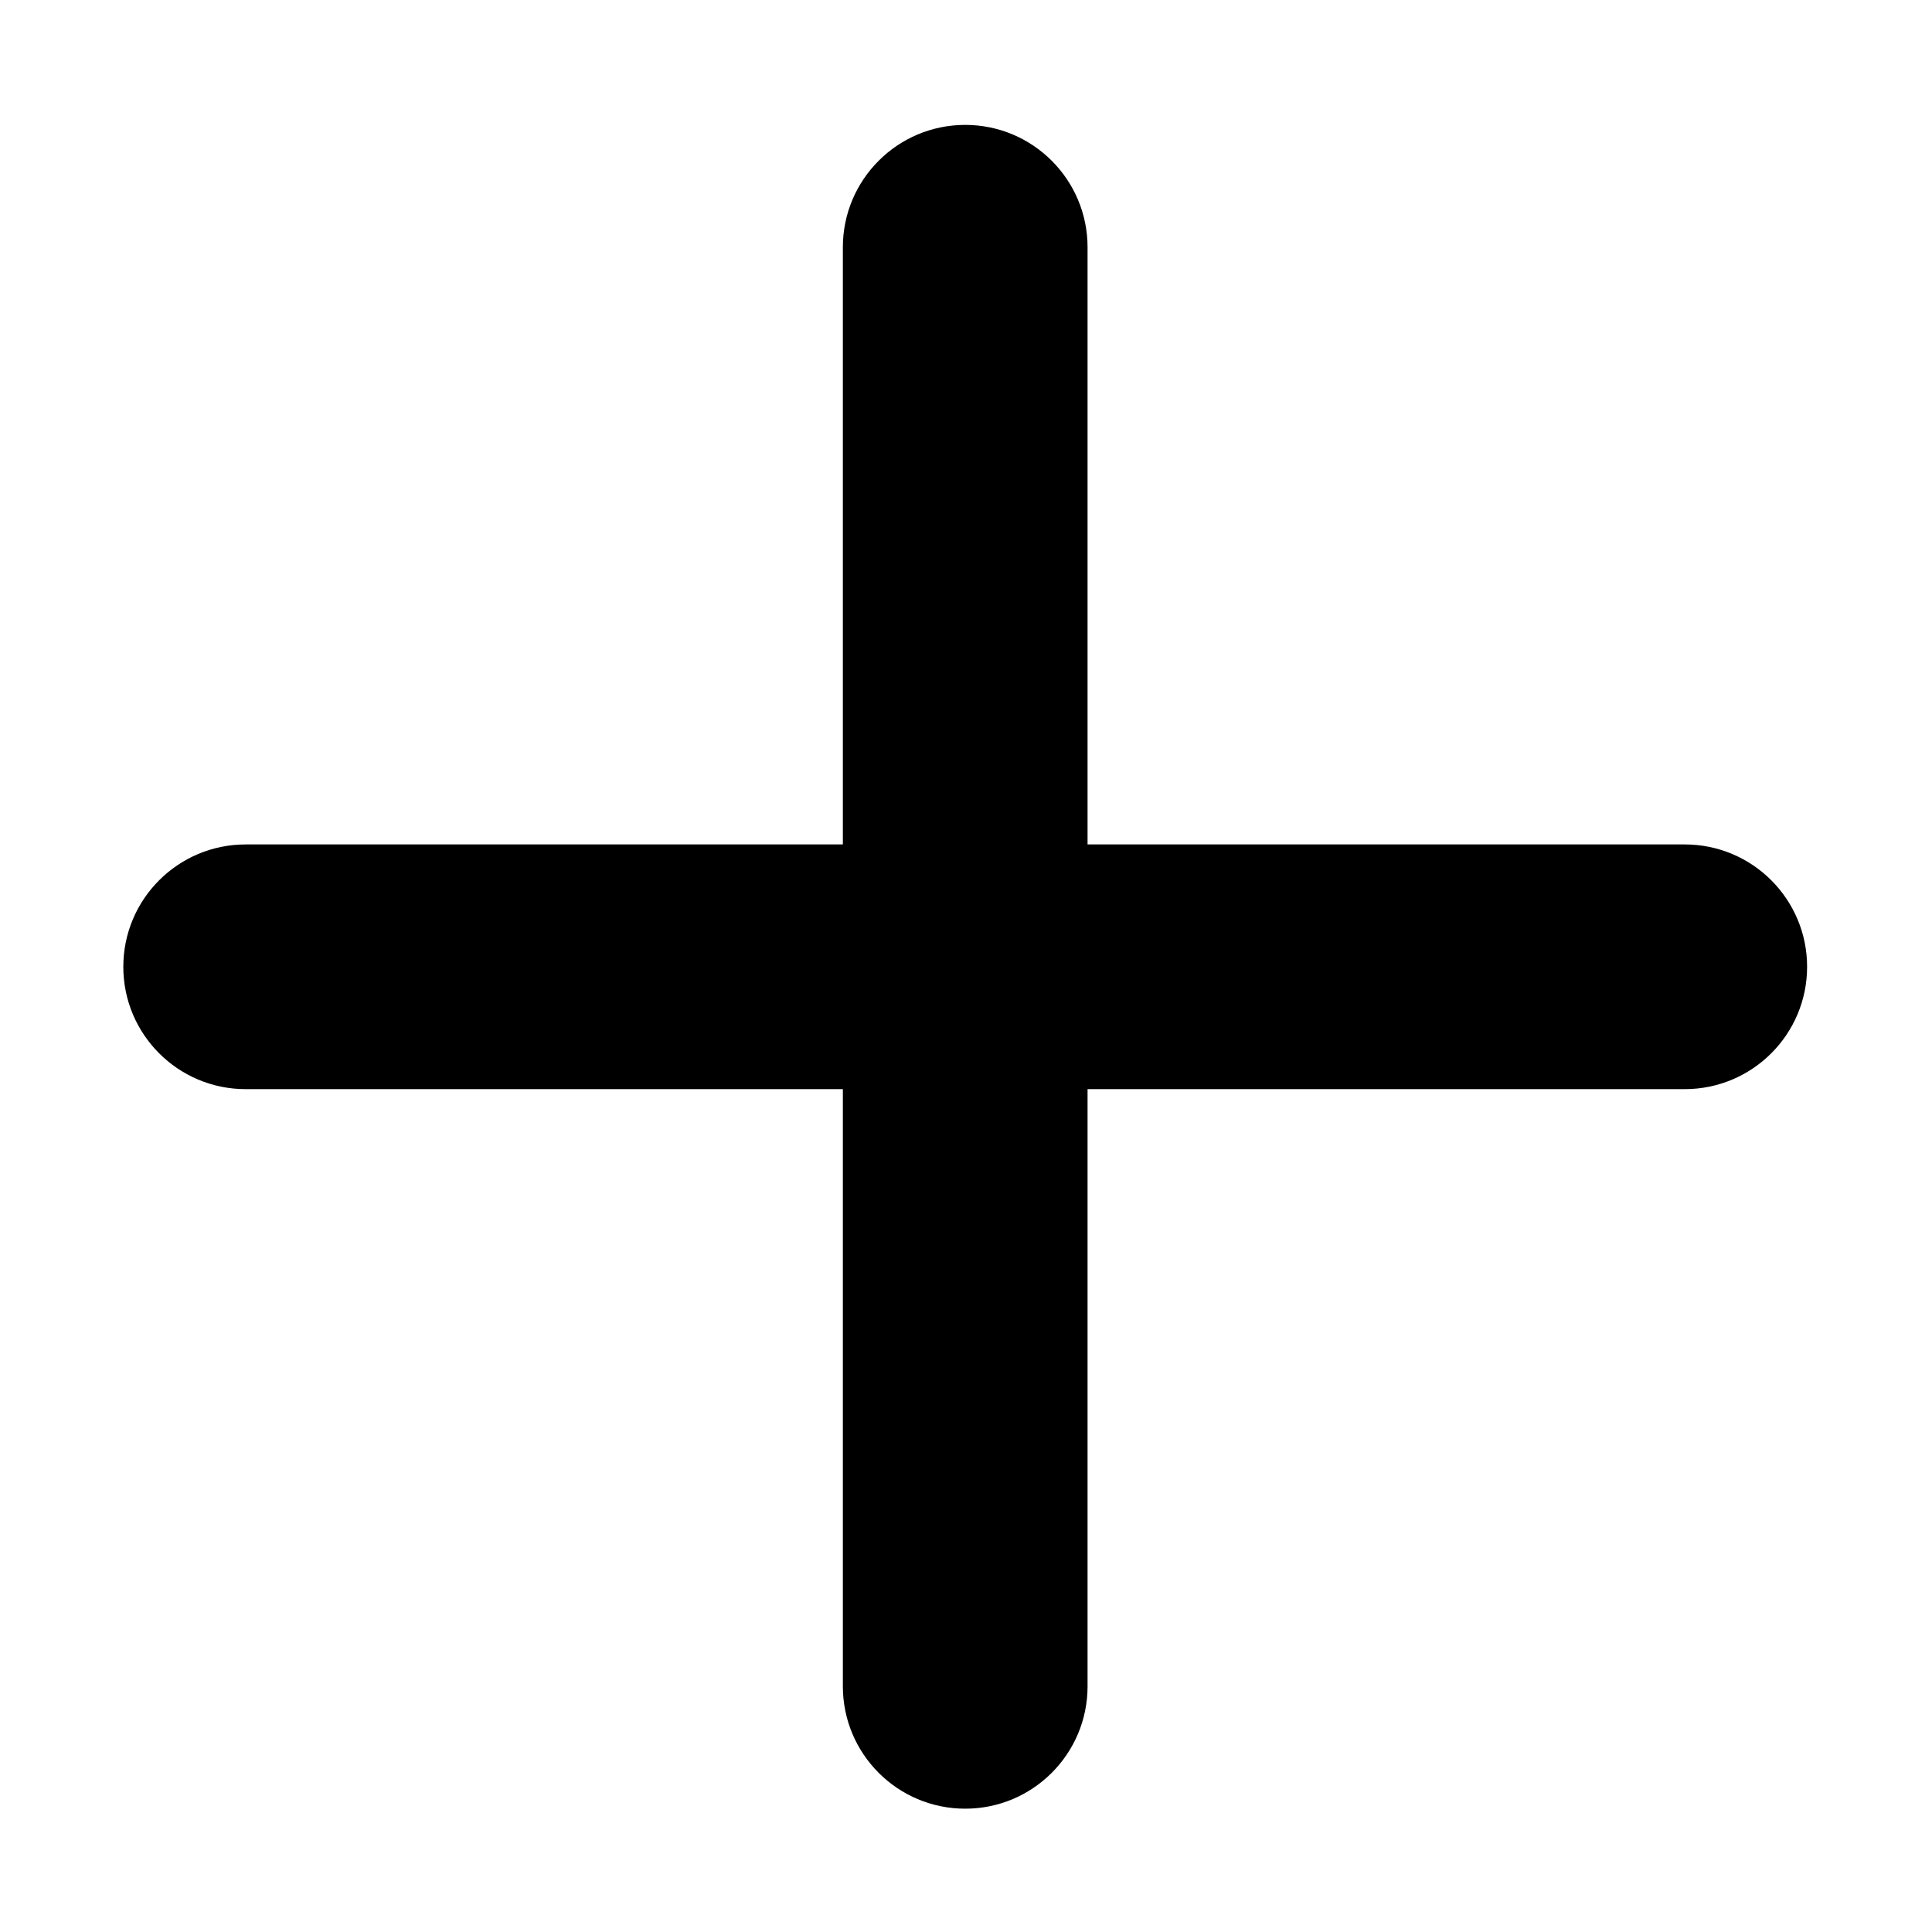 <?xml version="1.0" standalone="no"?>
<!DOCTYPE svg PUBLIC "-//W3C//DTD SVG 1.1//EN" "http://www.w3.org/Graphics/SVG/1.1/DTD/svg11.dtd">
<svg t="1732671481634" class="icon" viewBox="0 0 1024 1024" version="1.1"
  xmlns="http://www.w3.org/2000/svg" p-id="4691" xmlns:xlink="http://www.w3.org/1999/xlink"
  width="256" height="256">
  <path
    d="M892.953 447.569H576.431V131.046c0-35.816-29.035-64.85-64.848-64.85-35.817 0-64.851 29.034-64.851 64.85v316.523H130.208c-35.816 0-64.85 29.036-64.85 64.85s29.034 64.849 64.85 64.849h316.524v316.523c0 35.814 29.034 64.85 64.851 64.85 35.813 0 64.848-29.036 64.848-64.85V577.266h316.522c35.816 0 64.851-29.034 64.851-64.849s-29.035-64.849-64.851-64.849z"
    fill="currentColor" p-id="4692"></path>
</svg>